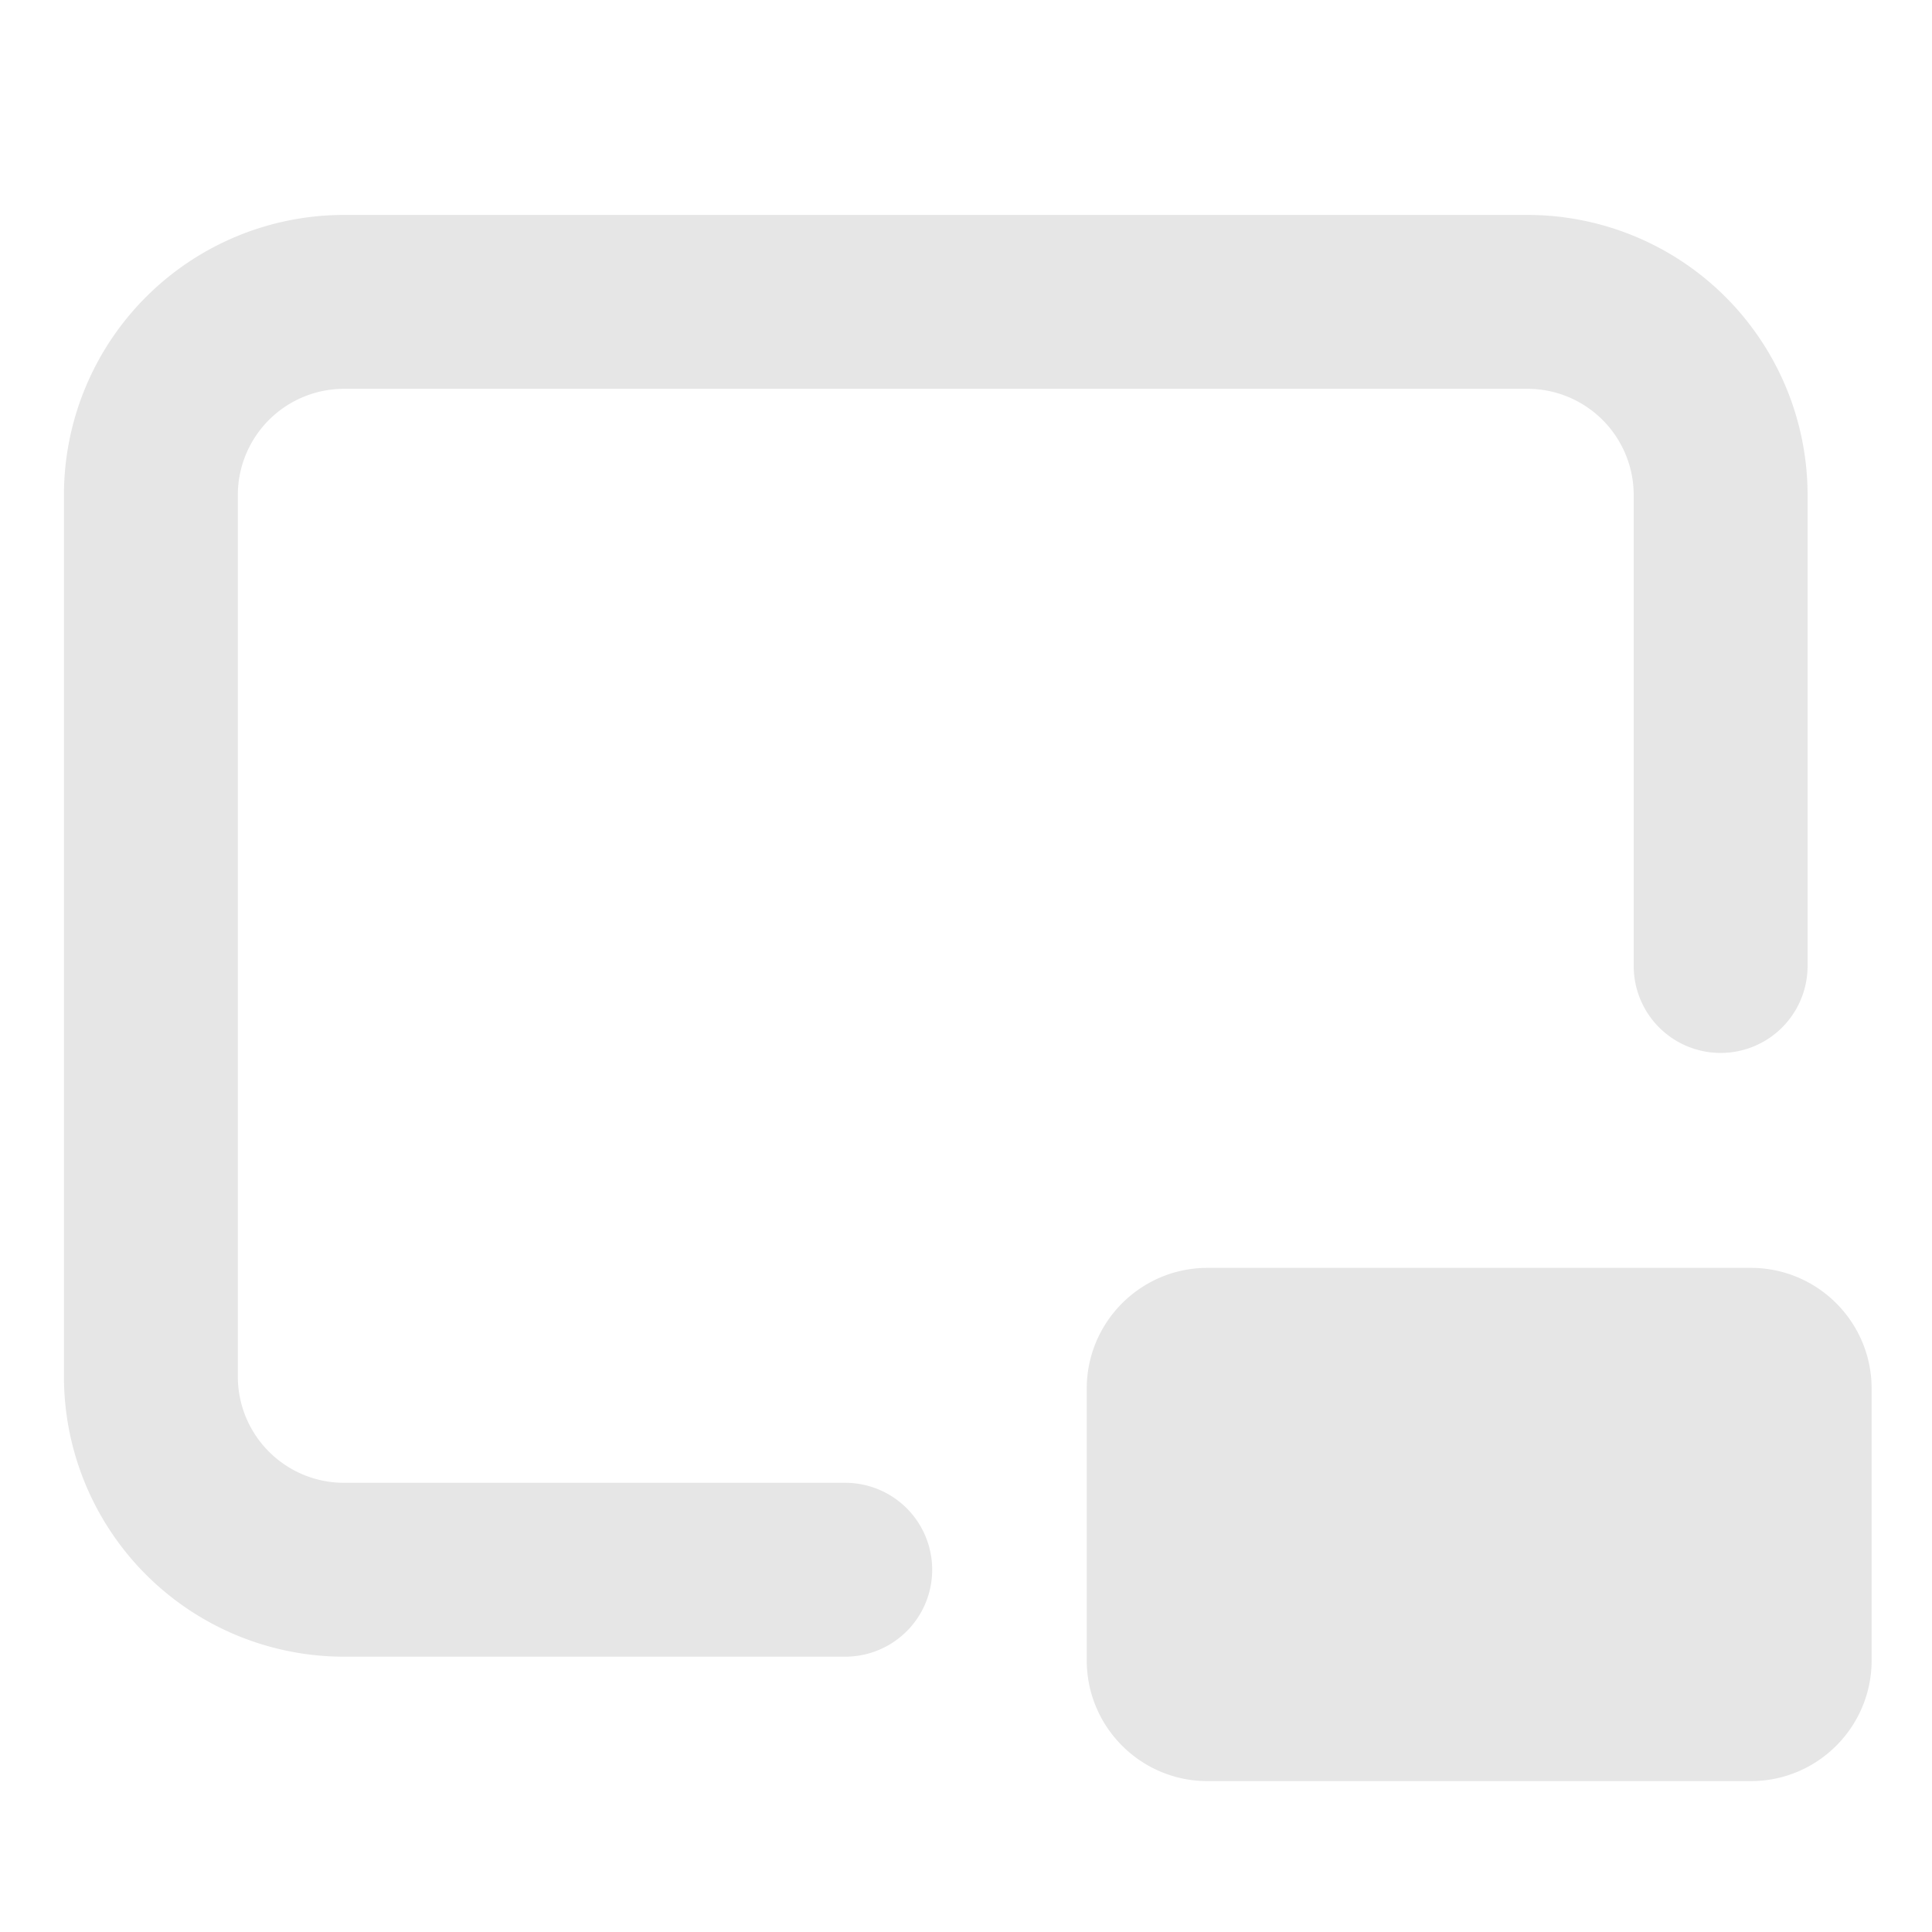 <?xml version="1.0" standalone="no"?><!DOCTYPE svg PUBLIC "-//W3C//DTD SVG 1.1//EN" "http://www.w3.org/Graphics/SVG/1.1/DTD/svg11.dtd"><svg t="1725865643913" class="icon" viewBox="0 0 1024 1024" version="1.1" xmlns="http://www.w3.org/2000/svg" p-id="18175" xmlns:xlink="http://www.w3.org/1999/xlink" width="200" height="200"><path d="M448 878.08a46.08 46.08 0 1 0 0-92.16H182.374a56.32 56.32 0 0 1-56.32-56.32V262.4a56.32 56.32 0 0 1 56.32-56.32h627.2a56.32 56.32 0 0 1 56.32 56.32V512a46.08 46.08 0 1 0 92.16 0V262.4a148.48 148.48 0 0 0-148.48-148.48H182.374a148.48 148.48 0 0 0-148.48 148.48v467.2a148.48 148.48 0 0 0 148.48 148.48H448z m480 65.946c35.328 0 64-28.672 64-64v-144.026c0-35.328-28.672-64-64-64H640c-35.328 0-64 28.672-64 64v144.026c0 35.328 28.672 64 64 64h288z" p-id="18176" fill="#e6e6e6"></path></svg>